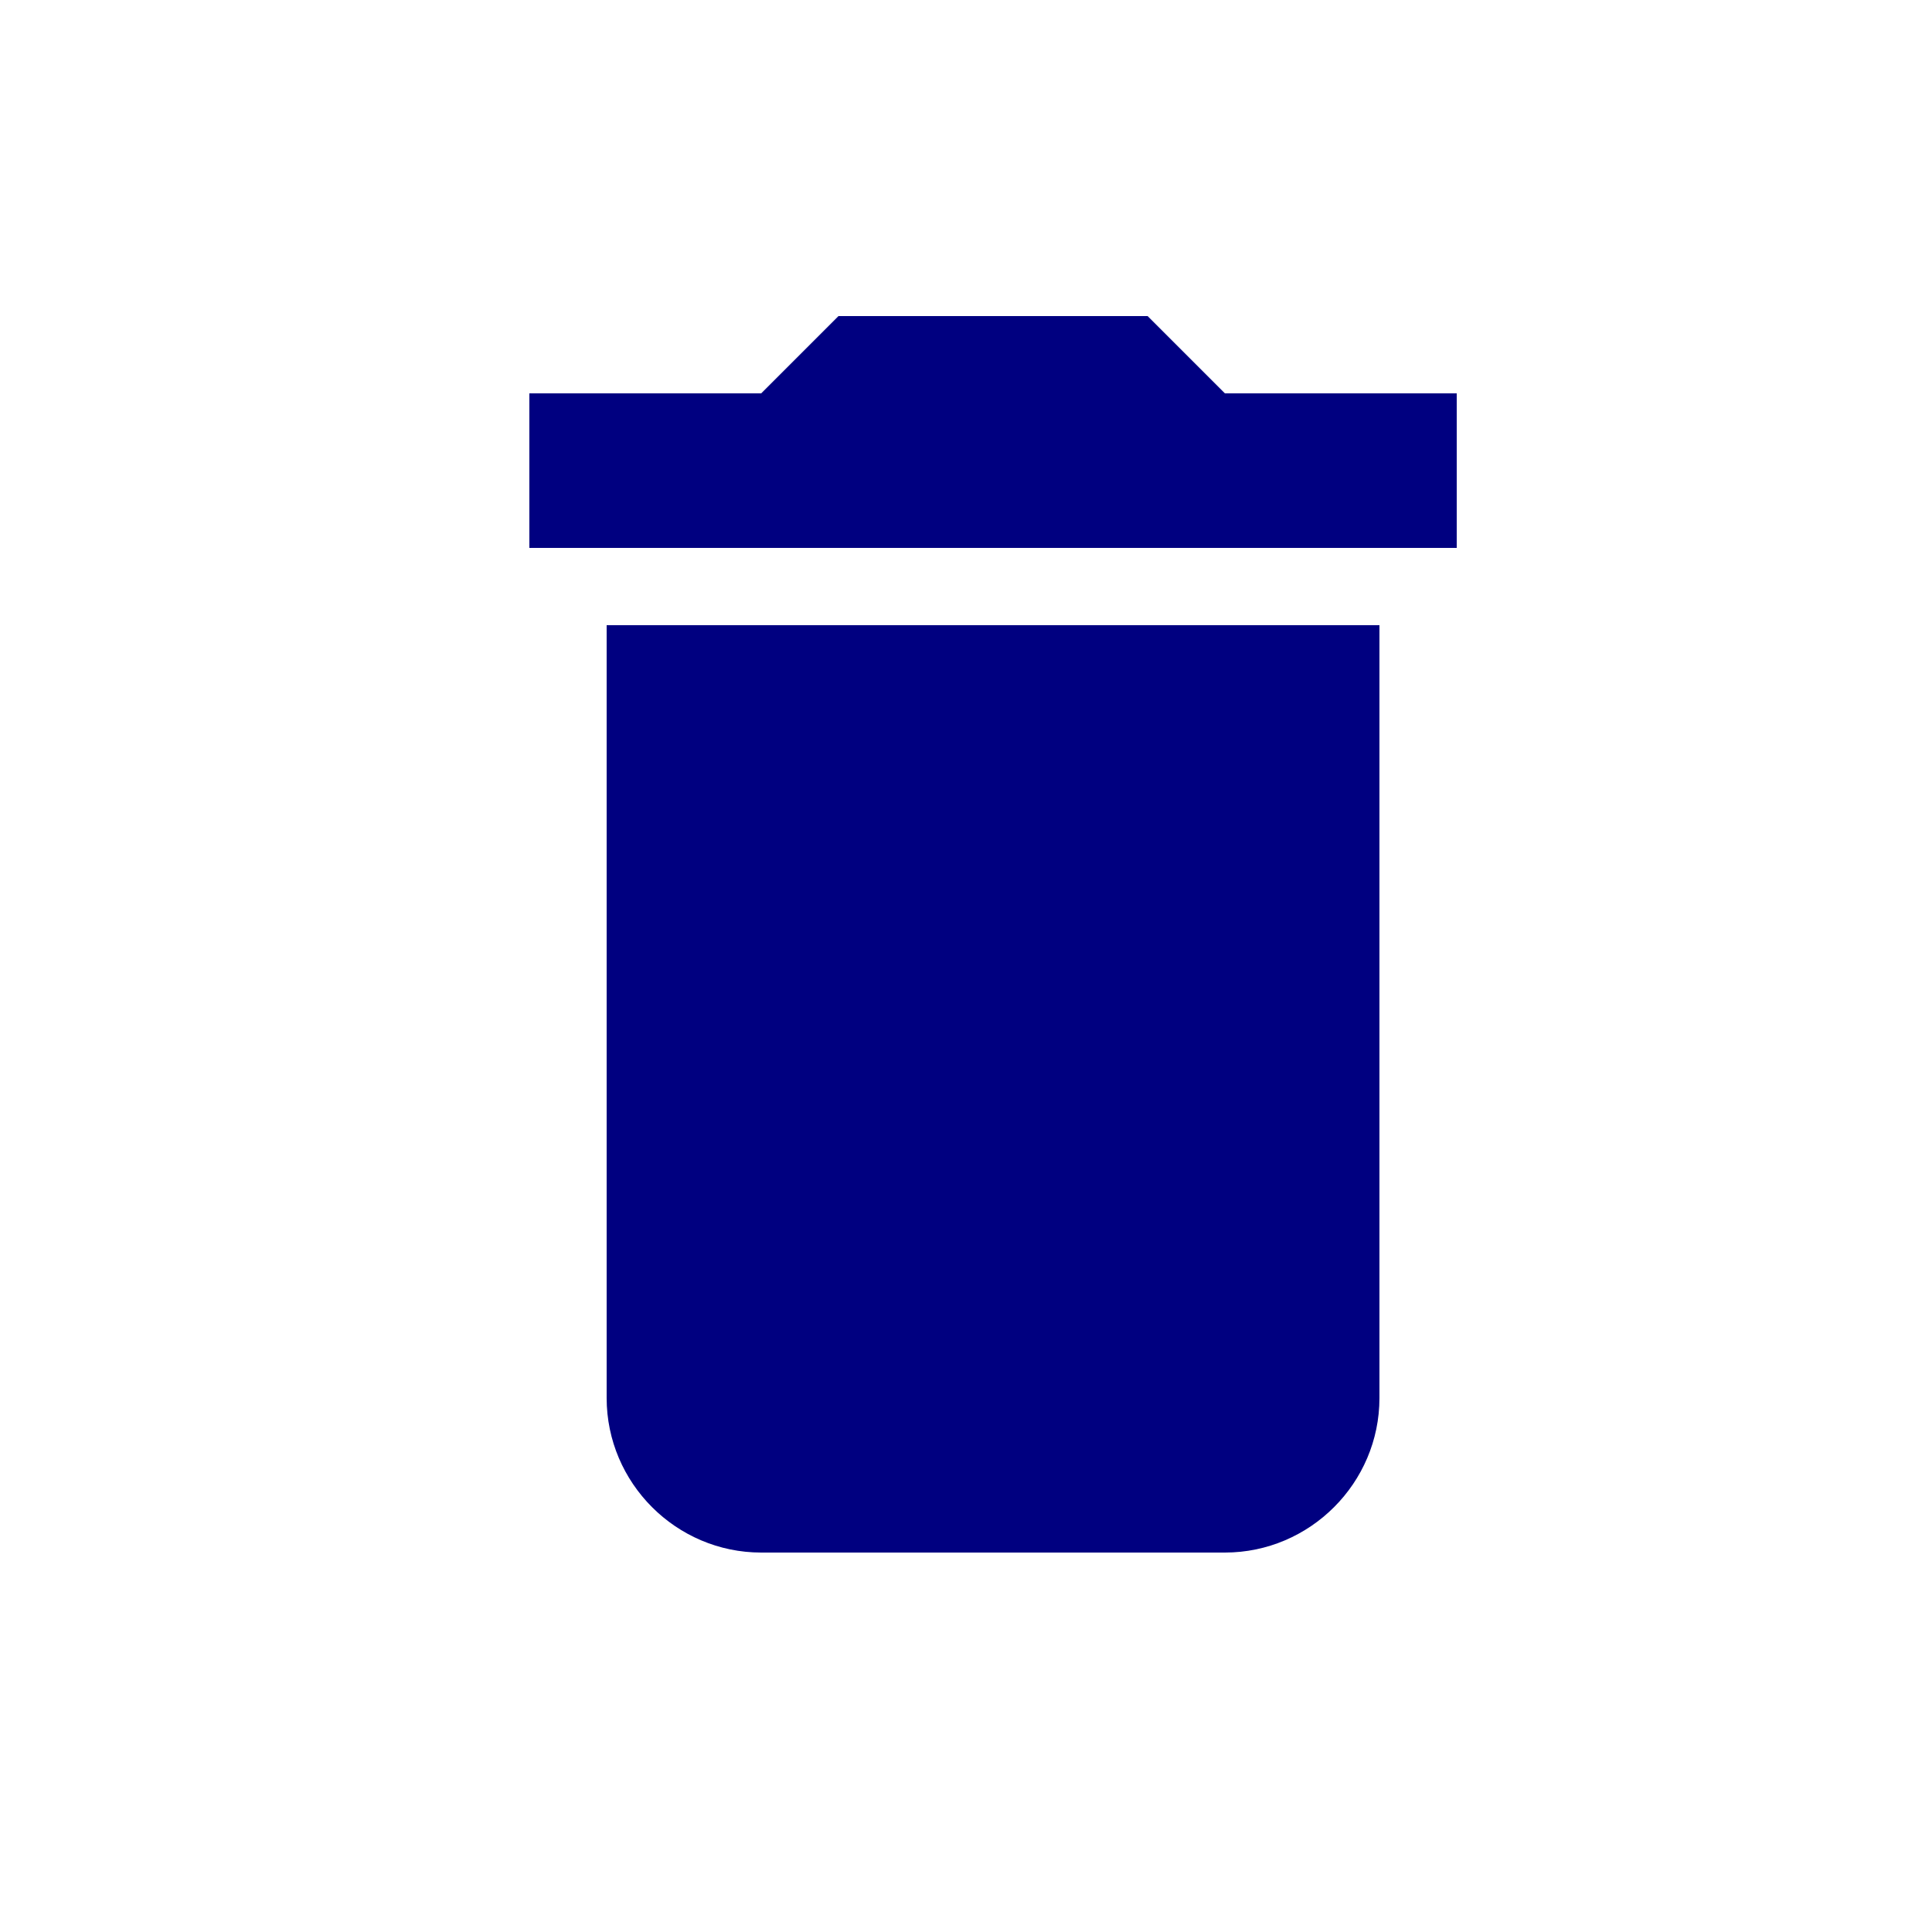 <svg xmlns="http://www.w3.org/2000/svg" width="25" height="25" viewBox="0 0 25 25">
    <g fill="none" fill-rule="evenodd">
        <g>
            <g>
                <g>
                    <g>
                        <path d="M0 0L24 0 24 24 0 24z" transform="translate(-934 -350) translate(445 176) translate(24 157) translate(465.85 17.09)"/>
                        <path fill="navy" d="M7 18c0 1.1.9 2 2 2h6c1.1 0 2-.9 2-2V8H7v10zM18 5h-3l-1-1h-4L9 5H6v2h12V5z" transform="translate(-934 -350) translate(445 176) translate(24 157) translate(465.85 17.09)"/>
                    </g>
                </g>
            </g>
        </g>
    </g>
</svg>
